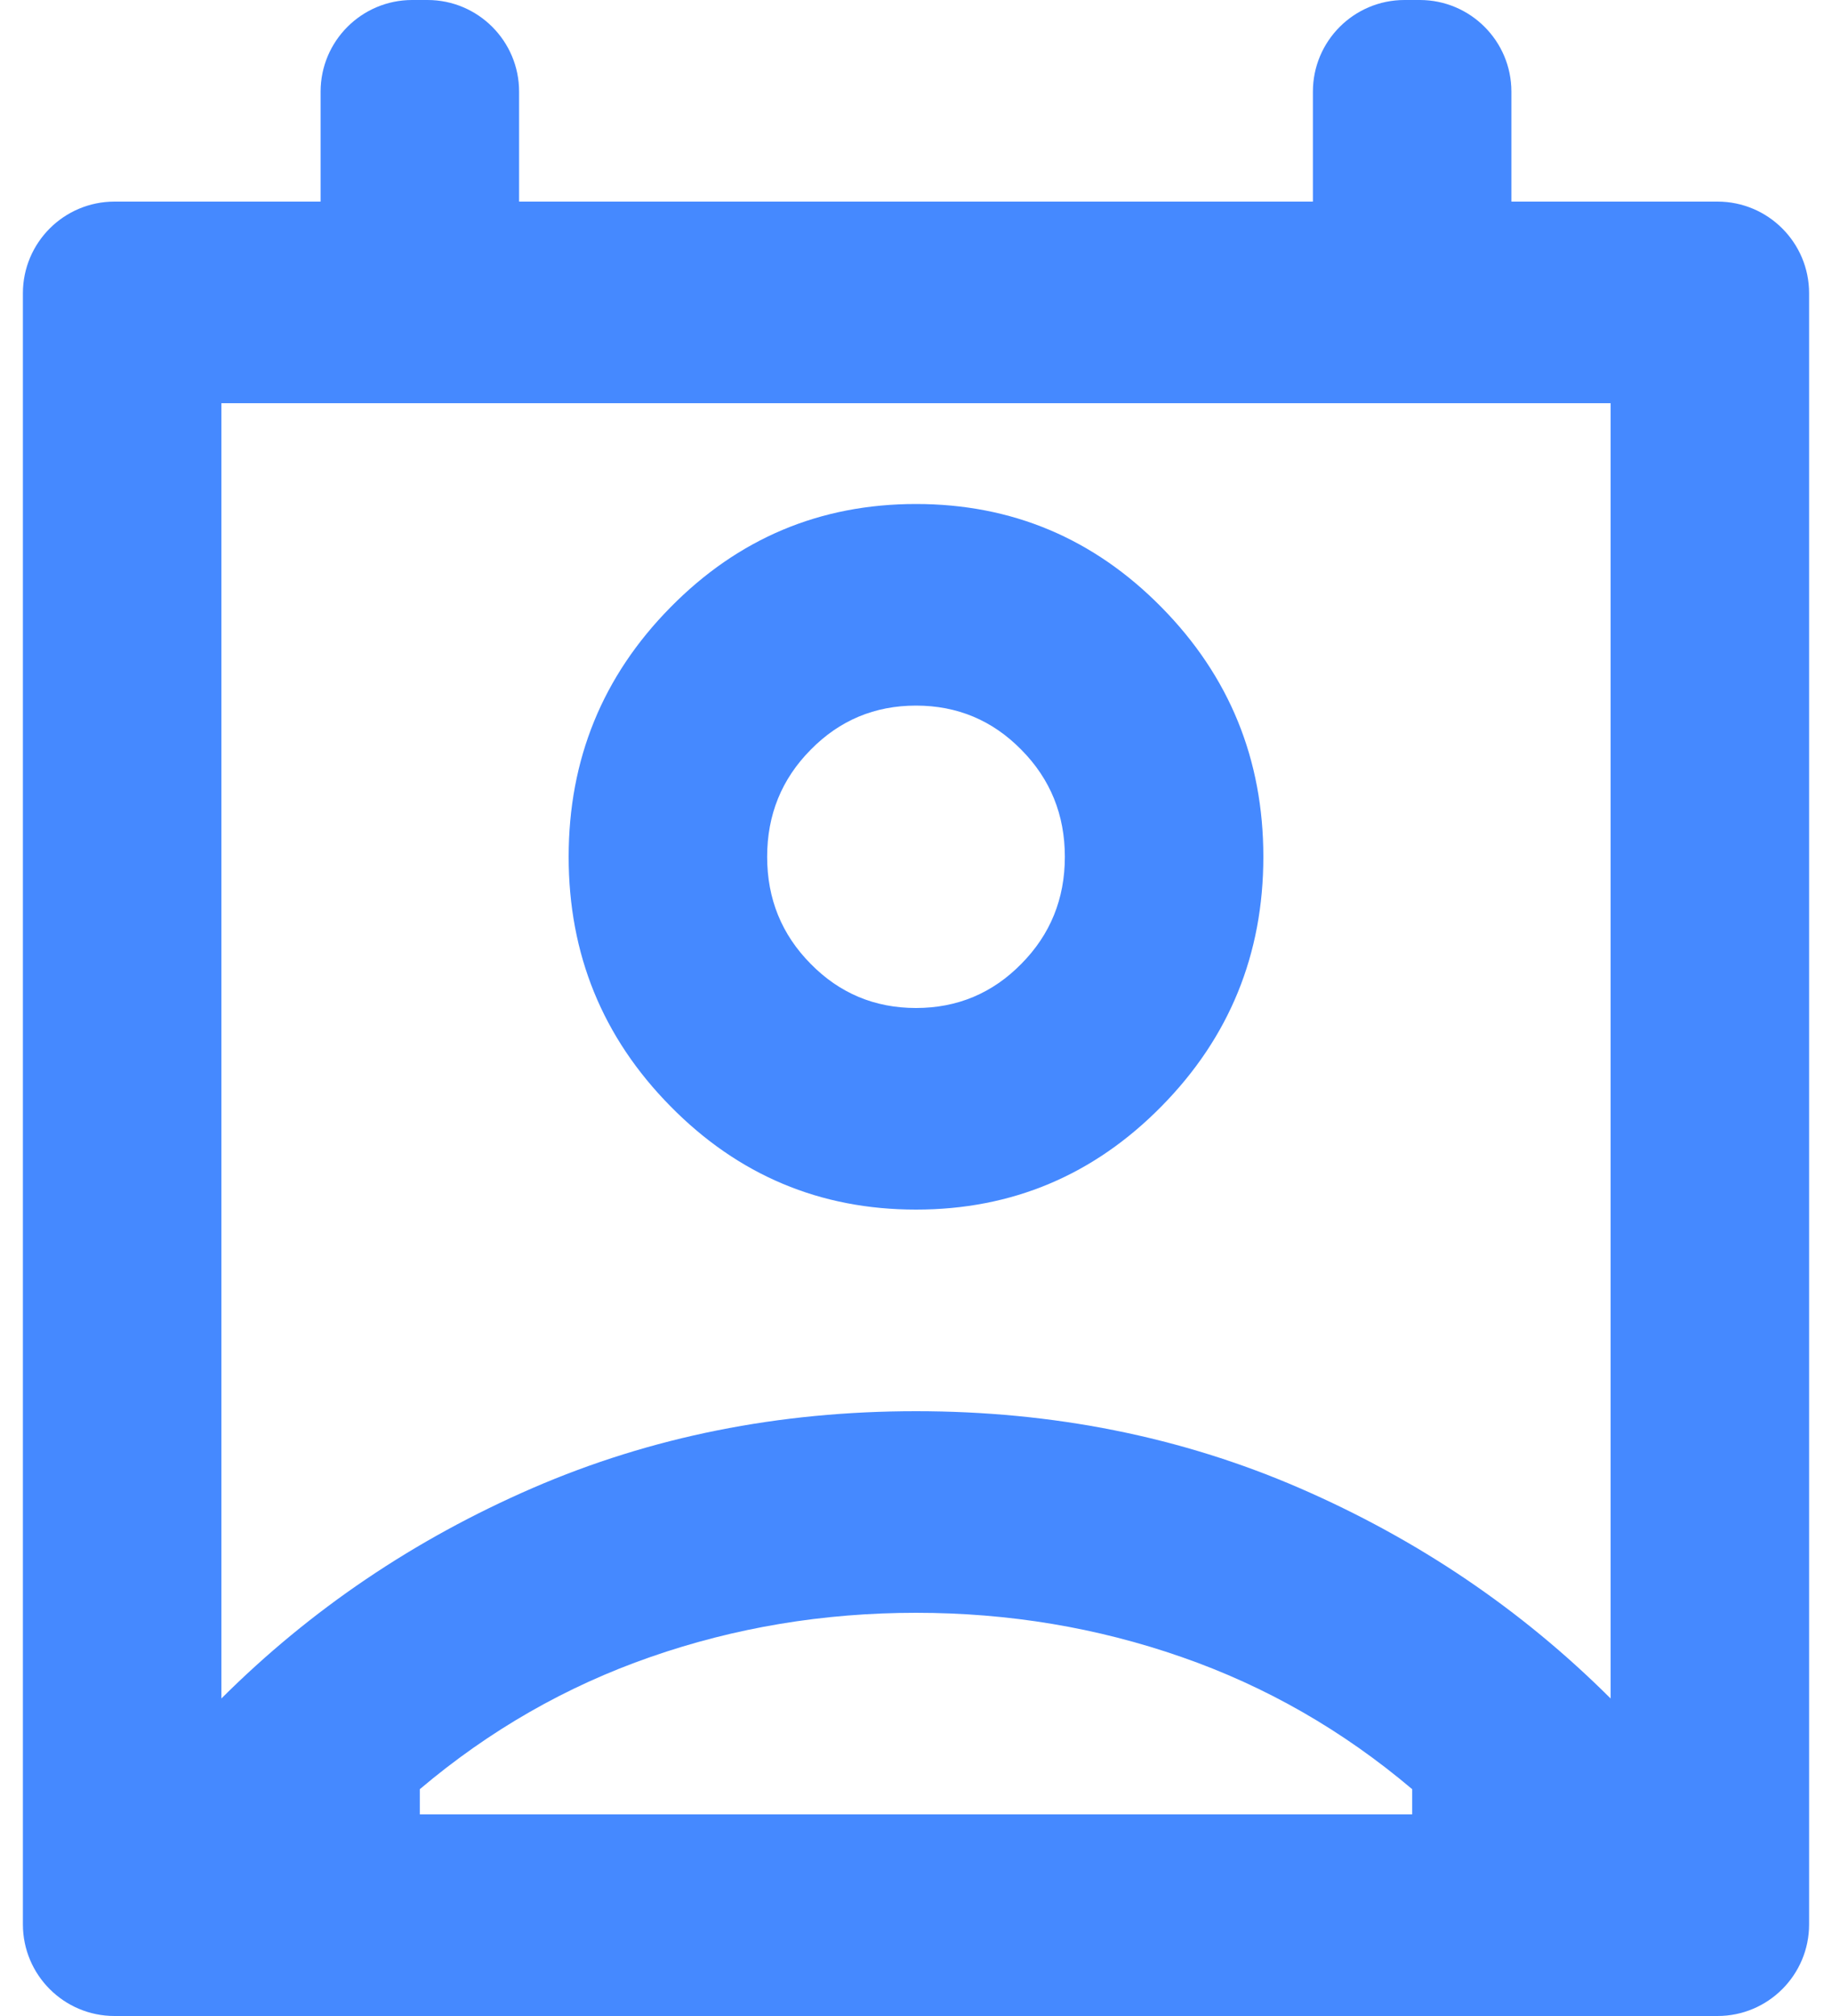 <svg width="20" height="22" viewBox="0 0 20 22" fill="none" xmlns="http://www.w3.org/2000/svg">
<path d="M4.583 19.8H15.417V19.525C14.658 18.883 13.819 18.402 12.898 18.082C11.977 17.761 11.011 17.6 10 17.6C8.989 17.6 8.023 17.761 7.102 18.082C6.181 18.402 5.342 18.883 4.583 19.525V19.8ZM2.417 18.535C3.392 17.563 4.525 16.798 5.816 16.238C7.107 15.679 8.501 15.4 10 15.4C11.499 15.4 12.894 15.679 14.185 16.238C15.476 16.798 16.608 17.563 17.583 18.535V4.4H2.417V18.535ZM10 13.2C8.953 13.2 8.059 12.824 7.319 12.072C6.578 11.321 6.208 10.413 6.208 9.35C6.208 8.287 6.578 7.379 7.319 6.628C8.059 5.876 8.953 5.5 10 5.5C11.047 5.5 11.941 5.876 12.681 6.628C13.421 7.379 13.792 8.287 13.792 9.35C13.792 10.413 13.421 11.321 12.681 12.072C11.941 12.824 11.047 13.2 10 13.2ZM10 11C10.451 11 10.835 10.839 11.15 10.518C11.467 10.198 11.625 9.808 11.625 9.35C11.625 8.892 11.467 8.502 11.15 8.182C10.835 7.861 10.451 7.7 10 7.7C9.549 7.7 9.165 7.861 8.85 8.182C8.533 8.502 8.375 8.892 8.375 9.35C8.375 9.808 8.533 10.198 8.85 10.518C9.165 10.839 9.549 11 10 11ZM1.25 22C0.698 22 0.25 21.552 0.25 21V3.2C0.25 2.648 0.698 2.2 1.25 2.2H3.5V1C3.5 0.448 3.948 0 4.5 0H4.667C5.219 0 5.667 0.448 5.667 1V2.2H14.333V1C14.333 0.448 14.781 0 15.333 0H15.5C16.052 0 16.5 0.448 16.5 1V2.2H18.75C19.302 2.2 19.75 2.648 19.75 3.2V21C19.75 21.552 19.302 22 18.75 22H1.25Z" fill="#4589FF"/>
</svg>
